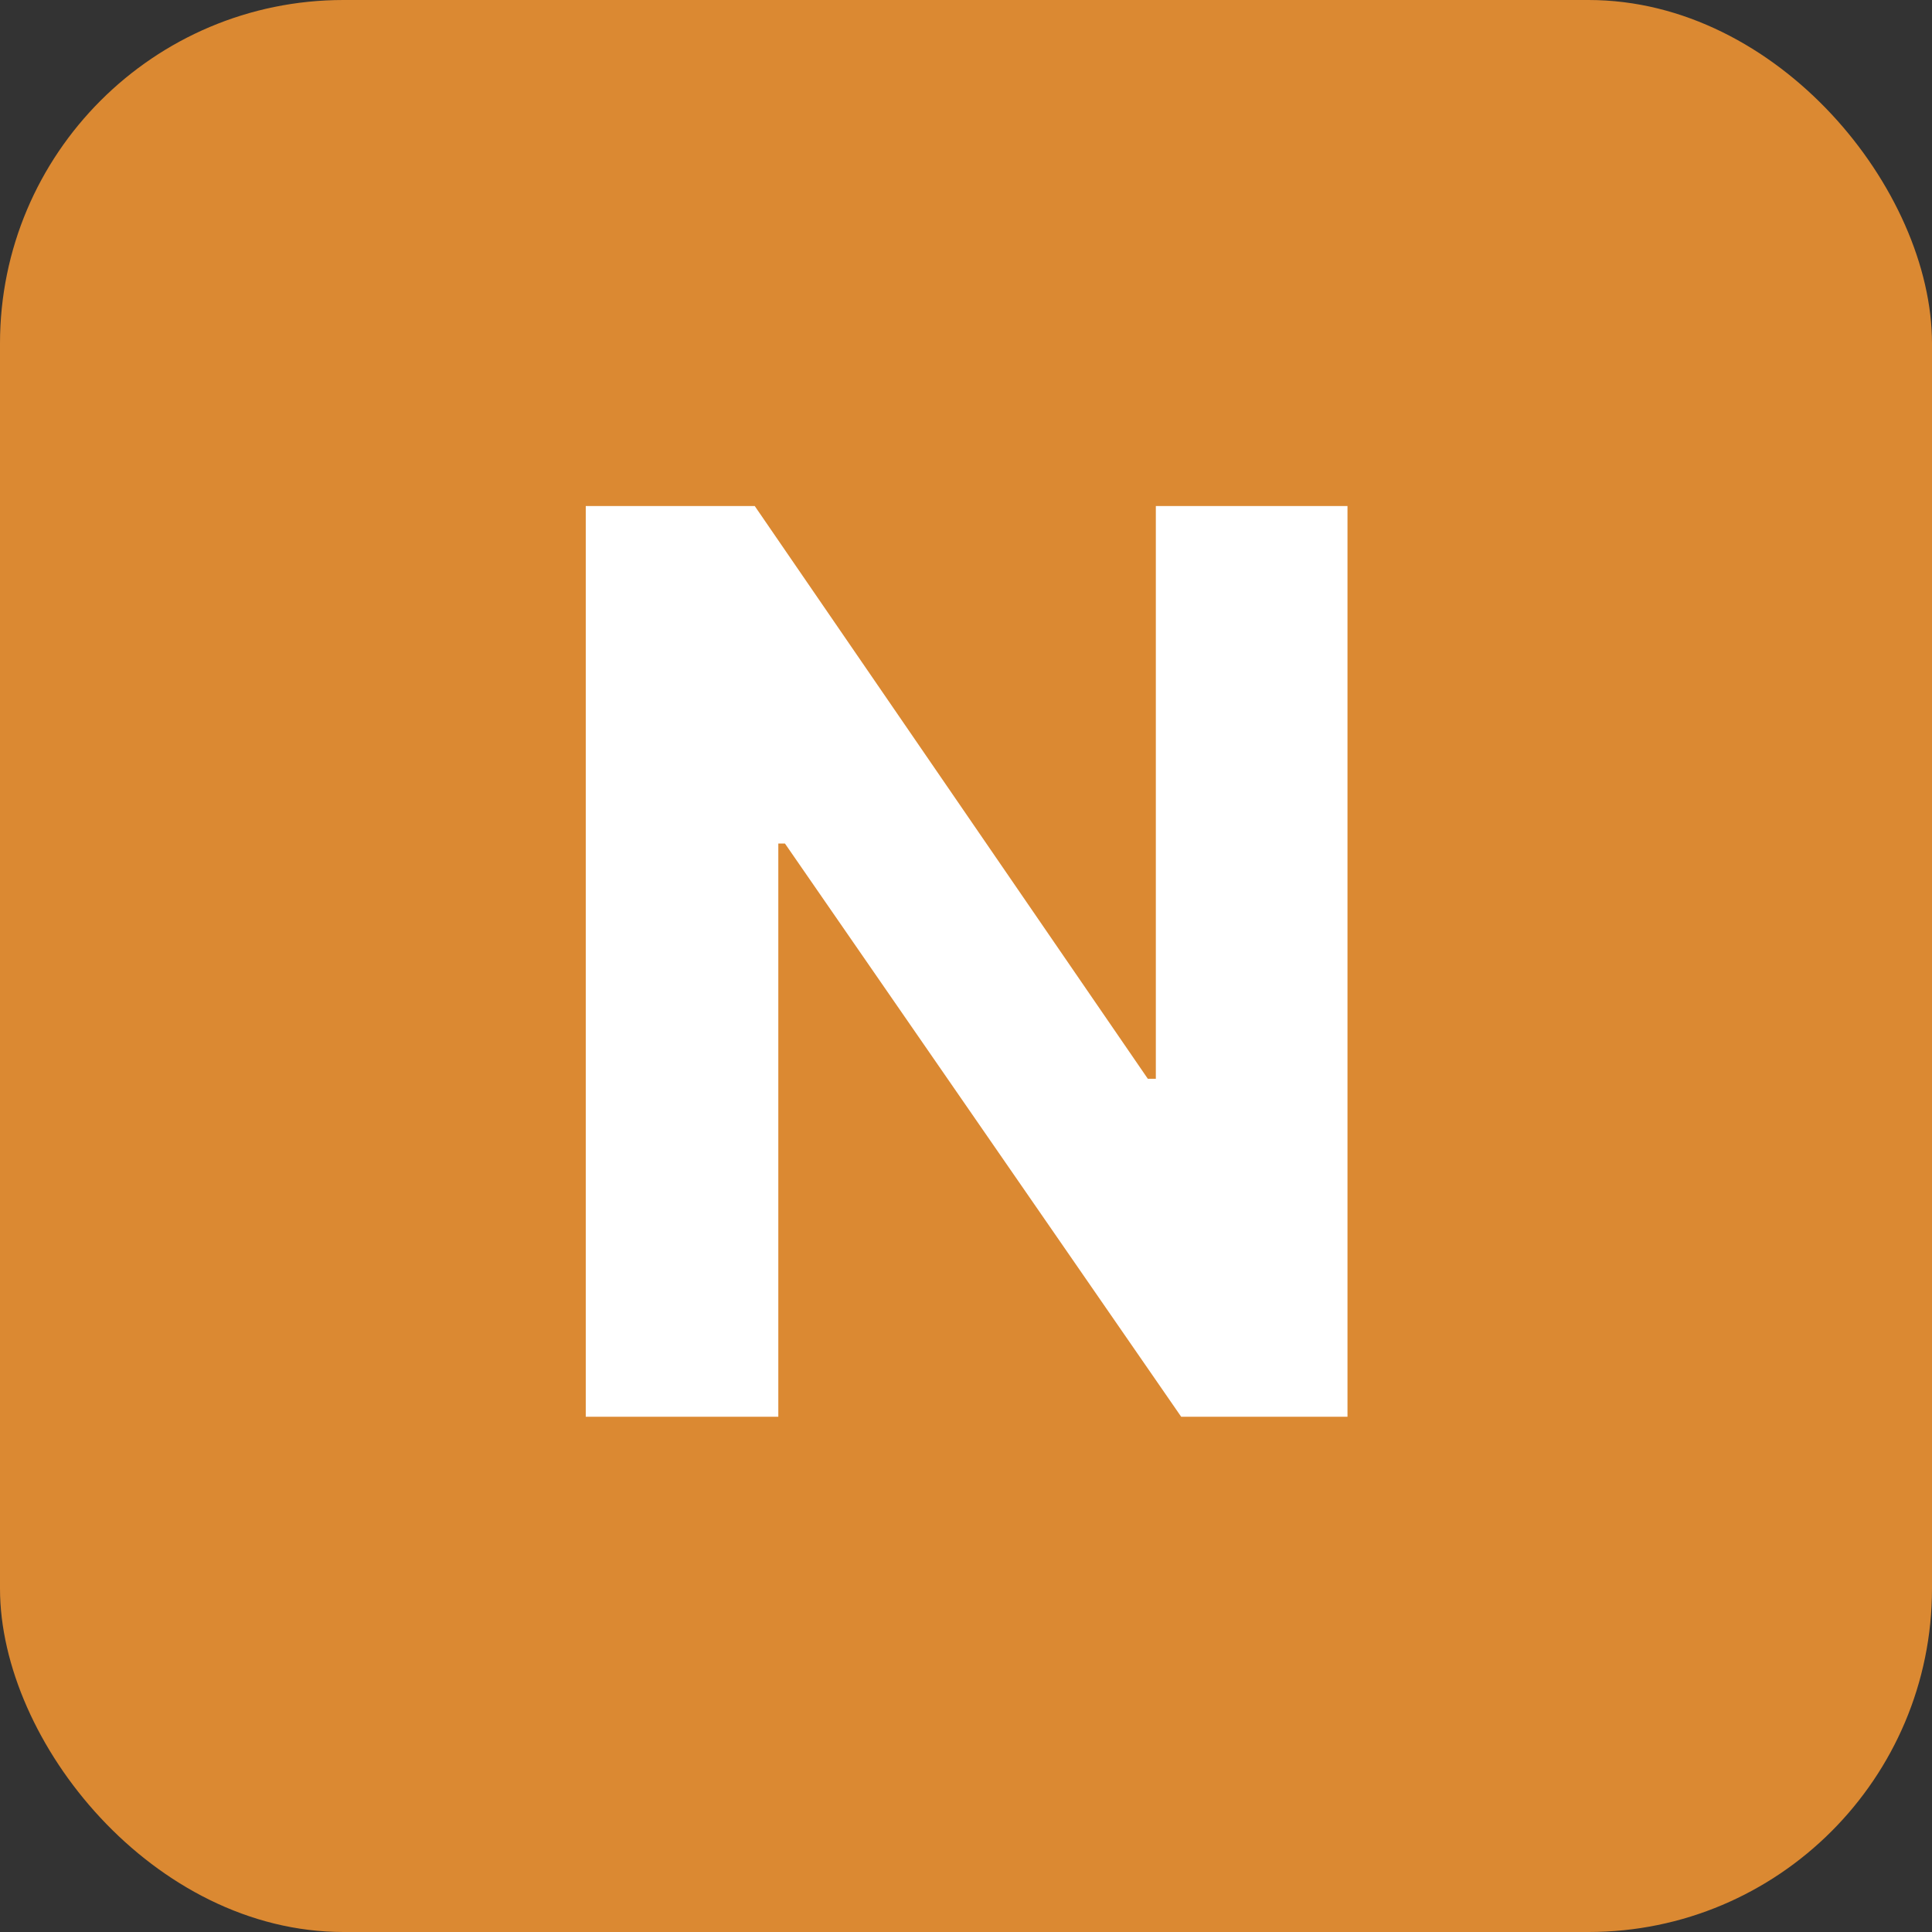 <svg width="96" height="96" viewBox="0 0 96 96" fill="none" xmlns="http://www.w3.org/2000/svg">
<rect x="0" y="0" width="96" height="96" fill="#333333" stroke="none"/>
<rect width="96" height="96" rx="17.067" fill="#DB8932"/>
<path d="M66.956 25.145V70.397H58.692L39.005 41.916H38.674V70.397H29.106V25.145H37.503L57.035 53.604H57.433V25.145H66.956Z" fill="white"/>
</svg>

